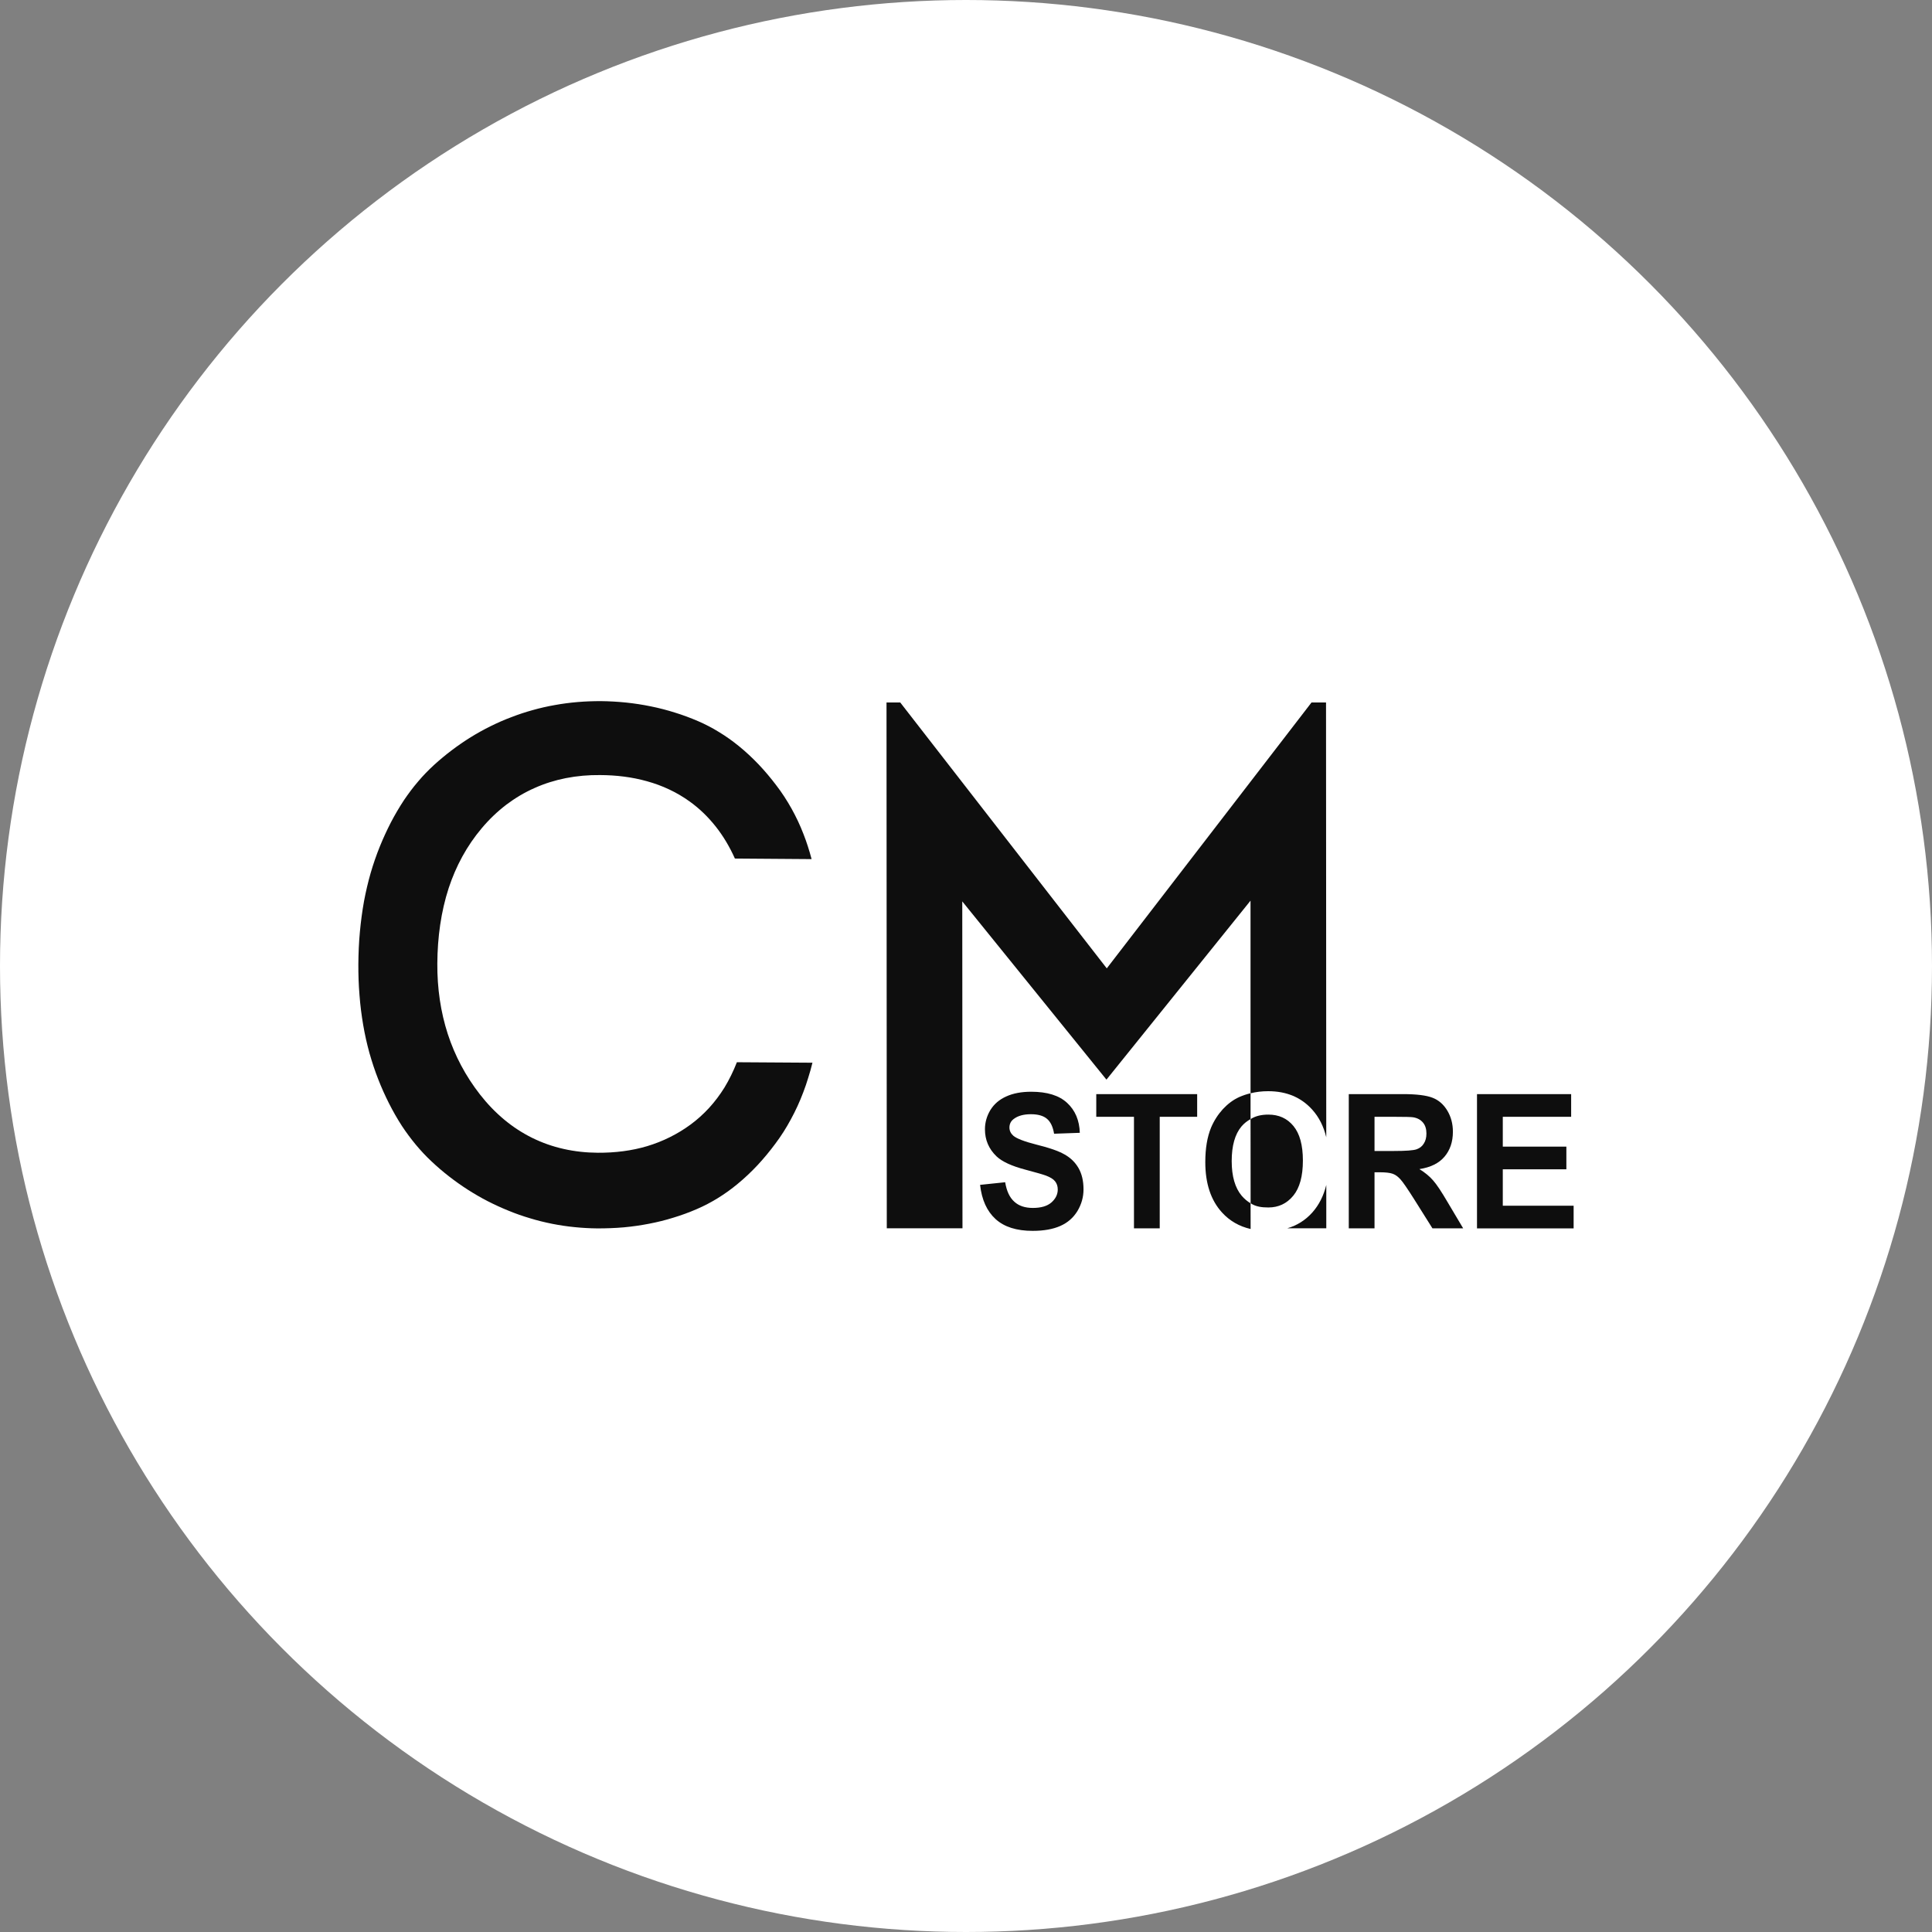 <svg width="120" height="120" viewBox="0 0 120 120" fill="none" xmlns="http://www.w3.org/2000/svg">
<rect x="0" y="0" width="120" height="120" fill="#808080" stroke="none"/>
<circle cx="60" cy="60" r="60" fill="white"/>
<path d="M77.678 74.737L77.674 69.511C77.991 69.308 78.362 69.23 78.784 69.23C79.43 69.23 79.948 69.465 80.336 69.936C80.728 70.409 80.925 71.124 80.925 72.086C80.925 73.056 80.725 73.786 80.325 74.27C79.924 74.756 79.41 74.998 78.784 74.998C78.368 74.998 78 74.95 77.678 74.737ZM82.378 73.599V76.291H79.957C80.567 76.114 81.089 75.783 81.517 75.302C81.927 74.839 82.213 74.273 82.378 73.599ZM77.672 55.942L68.724 67.058L59.768 55.987L59.781 76.291H55.08L55.063 43.633H55.916L68.744 60.147L81.46 43.633H82.362L82.376 70.638C82.214 69.958 81.925 69.389 81.511 68.929C80.822 68.161 79.913 67.776 78.769 67.776C78.375 67.776 78.013 67.821 77.674 67.906L77.672 55.942Z" fill="#0E0E0E"/>
<path d="M45.769 65.977L50.457 66.007H50.462V66.01C50.387 66.319 50.3 66.629 50.203 66.934C50.112 67.239 50.008 67.542 49.895 67.837C49.674 68.425 49.415 68.99 49.118 69.531C48.835 70.06 48.513 70.564 48.153 71.044C47.811 71.504 47.448 71.944 47.062 72.36C46.673 72.775 46.261 73.167 45.826 73.525C45.434 73.852 45.016 74.152 44.585 74.418C44.163 74.678 43.725 74.907 43.27 75.103C42.799 75.306 42.315 75.484 41.825 75.631C41.334 75.785 40.833 75.908 40.326 76.006C39.802 76.108 39.275 76.184 38.745 76.232C38.2 76.28 37.647 76.298 37.097 76.298C36.624 76.293 36.154 76.267 35.686 76.219C35.219 76.174 34.755 76.102 34.291 76.012C33.832 75.919 33.377 75.809 32.926 75.67C32.47 75.535 32.024 75.38 31.586 75.199C31.15 75.022 30.715 74.824 30.293 74.608C29.872 74.392 29.463 74.152 29.062 73.898C28.664 73.642 28.275 73.368 27.9 73.076C27.52 72.781 27.152 72.467 26.802 72.136C26.456 71.813 26.136 71.469 25.83 71.103C25.523 70.732 25.23 70.339 24.961 69.93C24.67 69.48 24.403 69.012 24.16 68.53C23.915 68.044 23.693 67.551 23.497 67.047C23.284 66.509 23.105 65.96 22.947 65.406C22.788 64.832 22.66 64.254 22.56 63.672C22.455 63.058 22.376 62.439 22.33 61.819C22.275 61.17 22.255 60.52 22.258 59.868C22.264 59.206 22.291 58.54 22.354 57.876C22.413 57.241 22.496 56.609 22.608 55.985C22.72 55.392 22.855 54.806 23.02 54.232C23.184 53.672 23.372 53.12 23.593 52.576C23.797 52.072 24.024 51.579 24.271 51.097C24.521 50.616 24.796 50.149 25.092 49.698C25.368 49.292 25.659 48.9 25.977 48.532C26.281 48.17 26.613 47.831 26.959 47.513C27.314 47.19 27.686 46.881 28.066 46.595C28.445 46.308 28.833 46.042 29.235 45.791C29.636 45.544 30.049 45.314 30.466 45.108C30.89 44.899 31.317 44.709 31.752 44.548C32.194 44.376 32.641 44.228 33.092 44.104C33.543 43.977 34.002 43.872 34.464 43.792C34.931 43.707 35.401 43.646 35.87 43.606C36.351 43.565 36.83 43.548 37.31 43.548C37.837 43.554 38.367 43.583 38.892 43.637C39.406 43.691 39.923 43.77 40.431 43.875C40.932 43.977 41.429 44.104 41.919 44.26C42.403 44.409 42.878 44.585 43.35 44.788C43.801 44.982 44.237 45.209 44.657 45.468C45.088 45.728 45.5 46.024 45.896 46.345C46.327 46.694 46.736 47.079 47.12 47.48C47.505 47.886 47.868 48.318 48.205 48.763C48.56 49.222 48.877 49.713 49.161 50.219C49.446 50.731 49.7 51.265 49.912 51.821C50.008 52.068 50.1 52.32 50.179 52.573C50.262 52.833 50.341 53.094 50.409 53.358L50.414 53.361H50.405L45.649 53.326H45.646C45.32 52.599 44.924 51.928 44.447 51.328C43.987 50.749 43.46 50.232 42.856 49.796C42.029 49.196 41.127 48.786 40.188 48.525C39.249 48.261 38.264 48.145 37.277 48.141C36.559 48.132 35.847 48.194 35.145 48.331C34.486 48.462 33.834 48.662 33.212 48.941C32.582 49.218 31.998 49.567 31.453 49.977C30.899 50.4 30.389 50.886 29.927 51.435C28.984 52.55 28.316 53.809 27.872 55.15C27.388 56.633 27.174 58.222 27.163 59.849C27.154 61.386 27.368 62.855 27.815 64.233C28.253 65.571 28.913 66.827 29.815 67.983C30.266 68.561 30.77 69.086 31.323 69.546C31.853 69.988 32.435 70.368 33.059 70.677C33.687 70.985 34.333 71.211 34.998 71.36C35.696 71.519 36.408 71.595 37.13 71.599C37.66 71.602 38.191 71.573 38.721 71.502C39.218 71.436 39.715 71.334 40.199 71.189C40.684 71.043 41.155 70.858 41.606 70.632C42.053 70.411 42.482 70.15 42.889 69.851C43.311 69.543 43.694 69.193 44.046 68.811C44.397 68.427 44.714 68.004 44.998 67.549C45.148 67.302 45.285 67.05 45.412 66.79C45.544 66.526 45.66 66.252 45.771 65.973H45.769V65.977Z" fill="#0E0E0E"/>
<path d="M91.739 76.295V67.957H97.587V69.365H93.341V71.22H97.29V72.628H93.341V74.889H97.741V76.296H91.739V76.295ZM85.374 71.49H86.556C87.32 71.49 87.795 71.455 87.988 71.384C88.18 71.318 88.331 71.2 88.434 71.031C88.544 70.865 88.598 70.656 88.598 70.405C88.598 70.123 88.528 69.897 88.384 69.725C88.242 69.554 88.043 69.443 87.784 69.398C87.653 69.376 87.266 69.367 86.622 69.367H85.374V71.49ZM83.775 76.295V67.957H87.136C87.979 67.957 88.594 68.033 88.977 68.183C89.362 68.332 89.665 68.599 89.896 68.983C90.126 69.367 90.242 69.803 90.242 70.293C90.242 70.924 90.067 71.436 89.719 71.846C89.373 72.253 88.855 72.508 88.161 72.615C88.504 72.825 88.789 73.06 89.01 73.315C89.235 73.566 89.535 74.022 89.914 74.669L90.879 76.293H88.971L87.828 74.475C87.419 73.827 87.138 73.42 86.985 73.252C86.834 73.084 86.675 72.966 86.504 72.905C86.333 72.844 86.064 72.812 85.7 72.812H85.374V76.295H83.775Z" fill="#0E0E0E"/>
<path d="M70.433 76.294V69.365H68.091V67.957H74.358V69.365H72.033V76.294H70.433ZM77.674 67.906V69.511C77.465 69.626 77.279 69.768 77.109 69.967C76.708 70.444 76.503 71.164 76.503 72.119C76.503 73.063 76.713 73.784 77.126 74.273C77.293 74.467 77.478 74.623 77.676 74.737L77.678 76.335C76.977 76.176 76.378 75.833 75.903 75.312C75.209 74.552 74.863 73.51 74.863 72.179C74.863 71.327 74.984 70.616 75.222 70.037C75.402 69.611 75.647 69.23 75.955 68.89C76.27 68.554 76.606 68.303 76.978 68.137C77.199 68.042 77.43 67.959 77.674 67.906ZM60.875 73.594L62.433 73.431C62.523 73.982 62.713 74.384 63 74.639C63.283 74.9 63.668 75.027 64.152 75.027C64.661 75.027 65.051 74.913 65.309 74.684C65.568 74.454 65.699 74.185 65.699 73.882C65.699 73.682 65.644 73.514 65.535 73.376C65.427 73.237 65.235 73.119 64.963 73.017C64.775 72.947 64.355 72.827 63.694 72.651C62.843 72.428 62.245 72.153 61.899 71.826C61.414 71.362 61.177 70.802 61.177 70.141C61.177 69.718 61.291 69.317 61.516 68.944C61.746 68.574 62.07 68.295 62.501 68.102C62.926 67.907 63.445 67.81 64.049 67.81C65.04 67.81 65.782 68.039 66.281 68.502C66.782 68.966 67.045 69.585 67.069 70.361L65.471 70.418C65.399 69.986 65.252 69.677 65.031 69.493C64.81 69.302 64.475 69.206 64.029 69.206C63.571 69.206 63.21 69.308 62.952 69.511C62.786 69.638 62.698 69.816 62.698 70.032C62.698 70.23 62.779 70.398 62.935 70.538C63.138 70.716 63.624 70.904 64.397 71.1C65.174 71.29 65.745 71.491 66.113 71.7C66.485 71.907 66.776 72.184 66.986 72.546C67.194 72.905 67.299 73.346 67.299 73.874C67.299 74.351 67.174 74.796 66.924 75.216C66.671 75.631 66.318 75.944 65.856 76.147C65.397 76.35 64.825 76.451 64.139 76.451C63.142 76.451 62.374 76.208 61.838 75.72C61.3 75.23 60.98 74.527 60.875 73.594Z" fill="#0E0E0E"/>
</svg>
